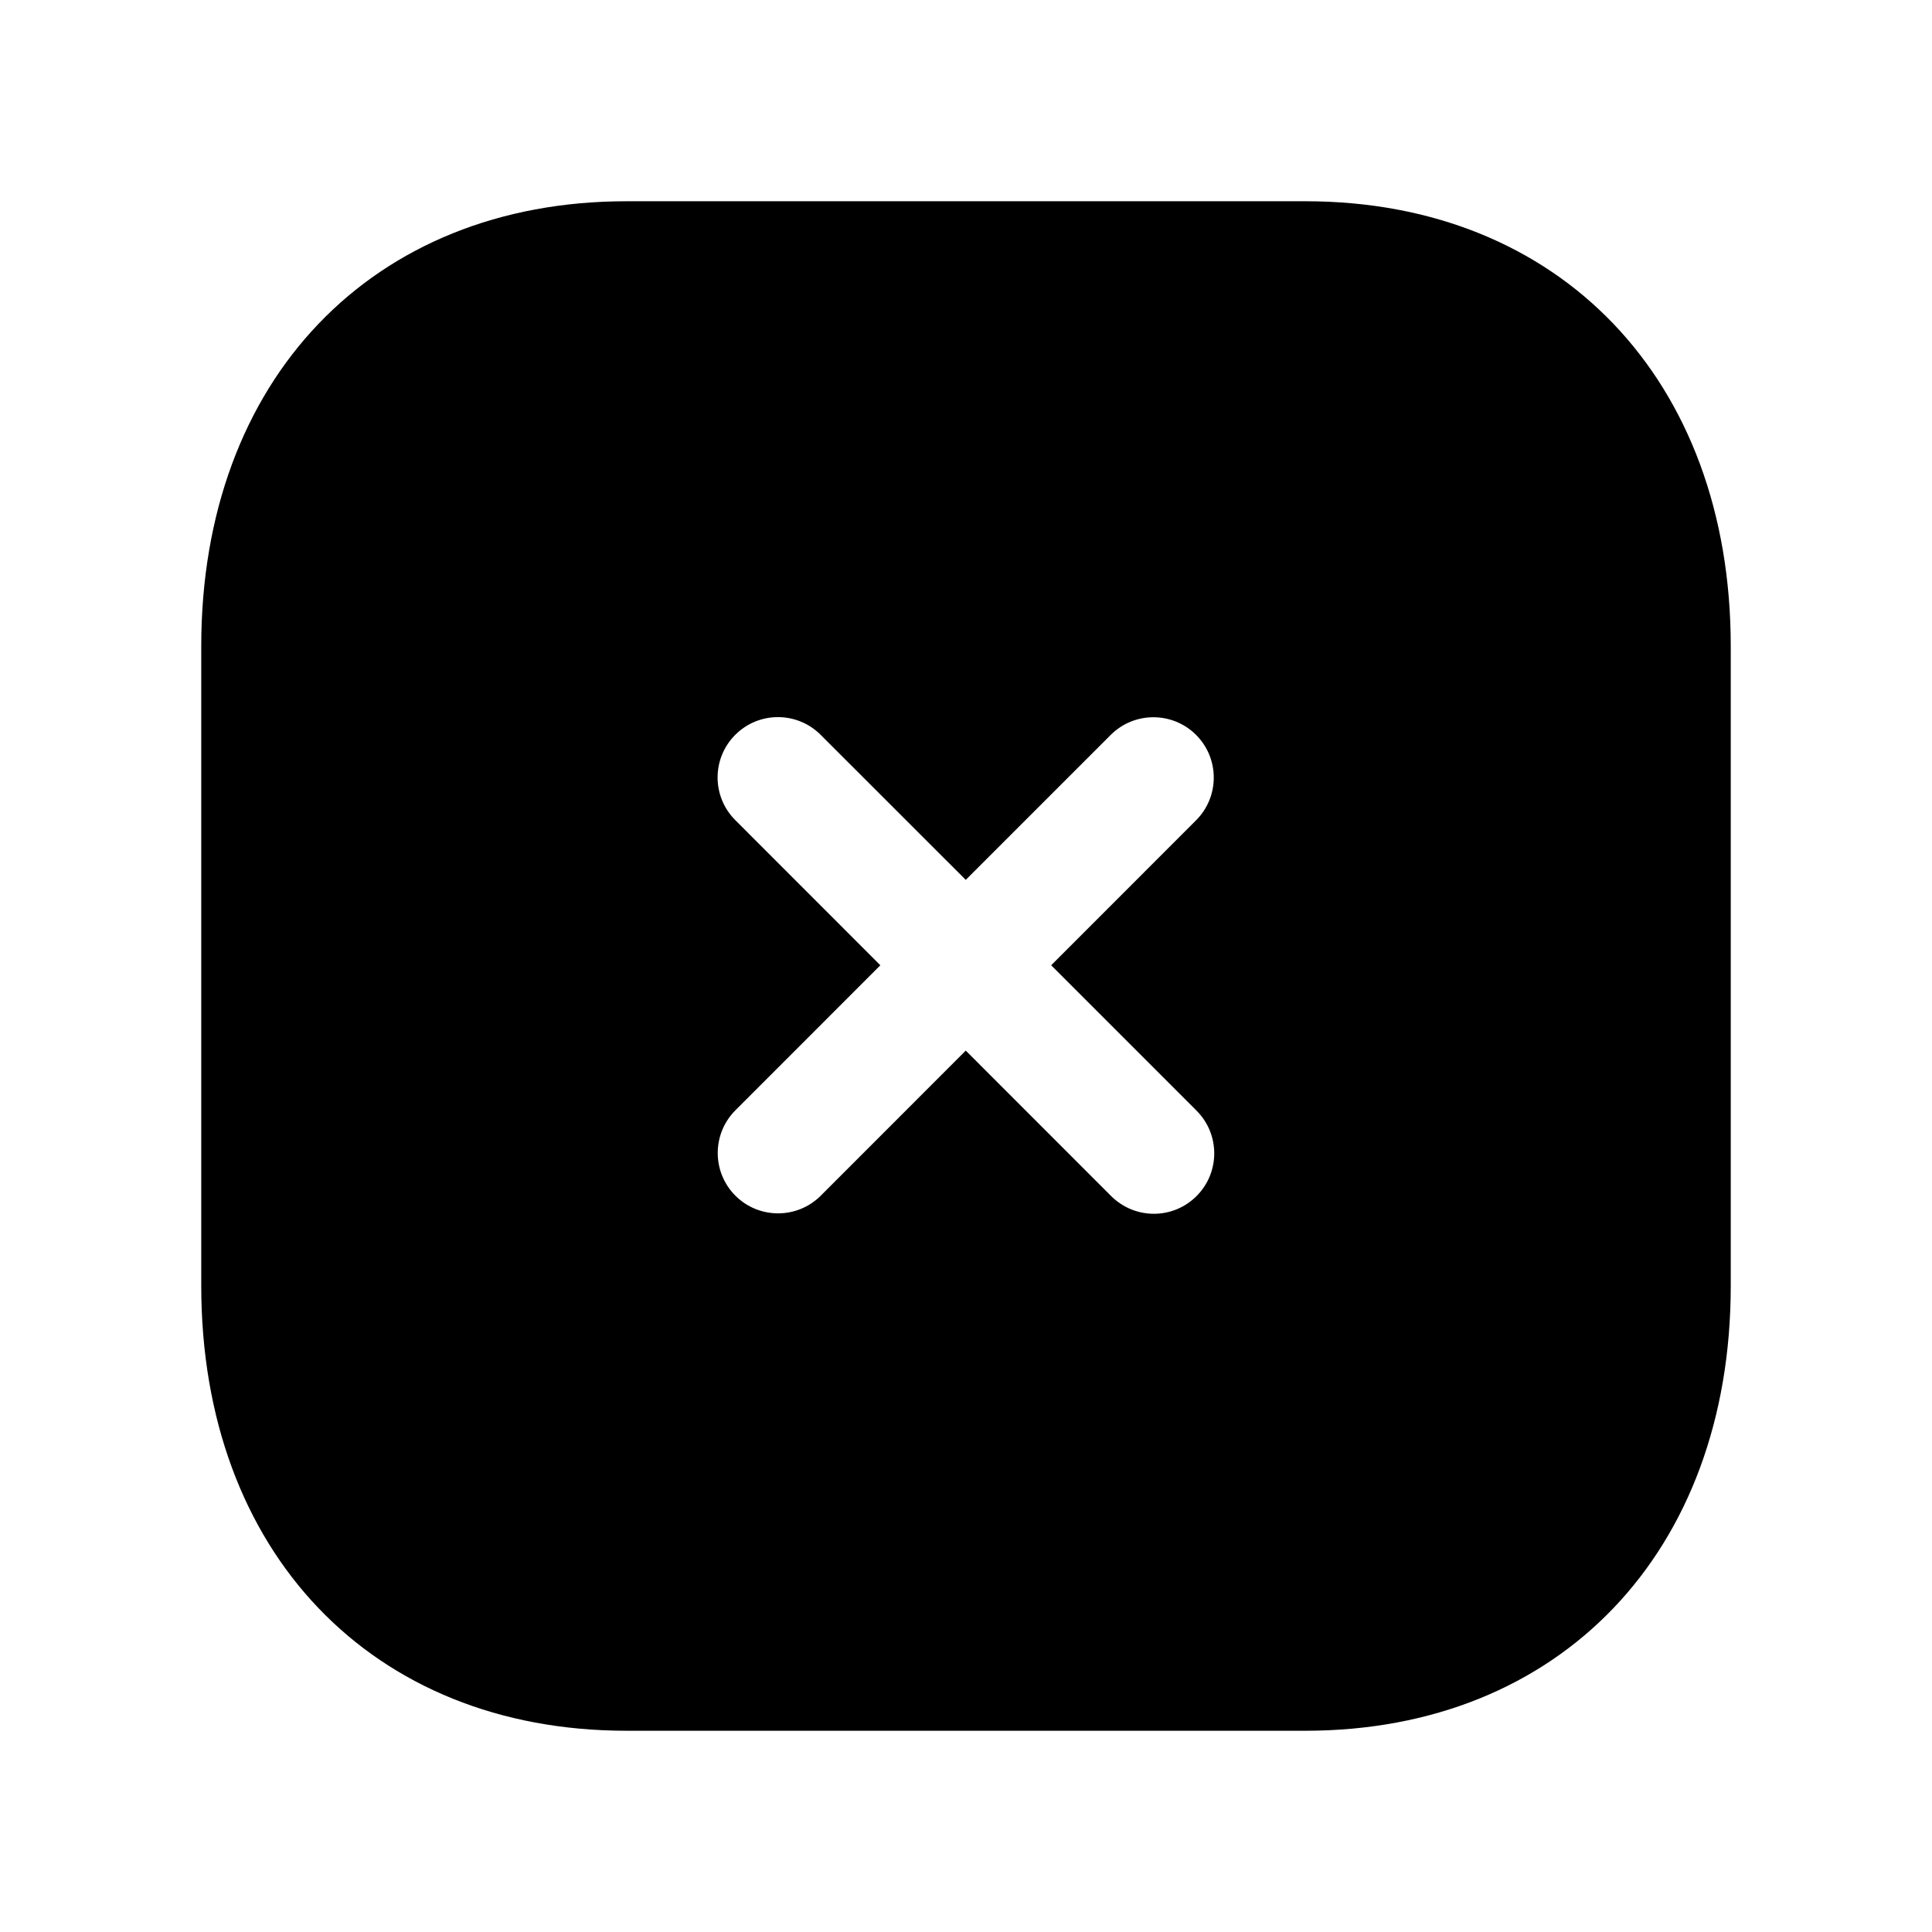 <svg width="24" height="24" viewBox="0 0 24 24" fill="none" xmlns="http://www.w3.org/2000/svg">
<path fill-rule="evenodd" clip-rule="evenodd" d="M14.864 14.858C14.718 15.004 14.526 15.078 14.334 15.078C14.142 15.078 13.95 15.004 13.803 14.858L11.997 13.051L10.196 14.853C9.903 15.146 9.428 15.146 9.135 14.853C8.843 14.56 8.843 14.086 9.135 13.793L10.936 11.991L9.134 10.188C8.841 9.895 8.841 9.421 9.134 9.128C9.427 8.835 9.901 8.835 10.194 9.128L11.997 10.93L13.798 9.129C14.091 8.837 14.565 8.837 14.858 9.129C15.151 9.422 15.151 9.897 14.858 10.19L13.058 11.991L14.864 13.797C15.157 14.09 15.157 14.565 14.864 14.858ZM16.217 2.5H7.782C4.622 2.5 2.5 4.72 2.5 8.026V15.974C2.5 19.279 4.622 21.5 7.782 21.5H16.216C19.376 21.5 21.5 19.279 21.5 15.974V8.026C21.5 4.72 19.377 2.5 16.217 2.5Z" fill="black"/>
</svg>